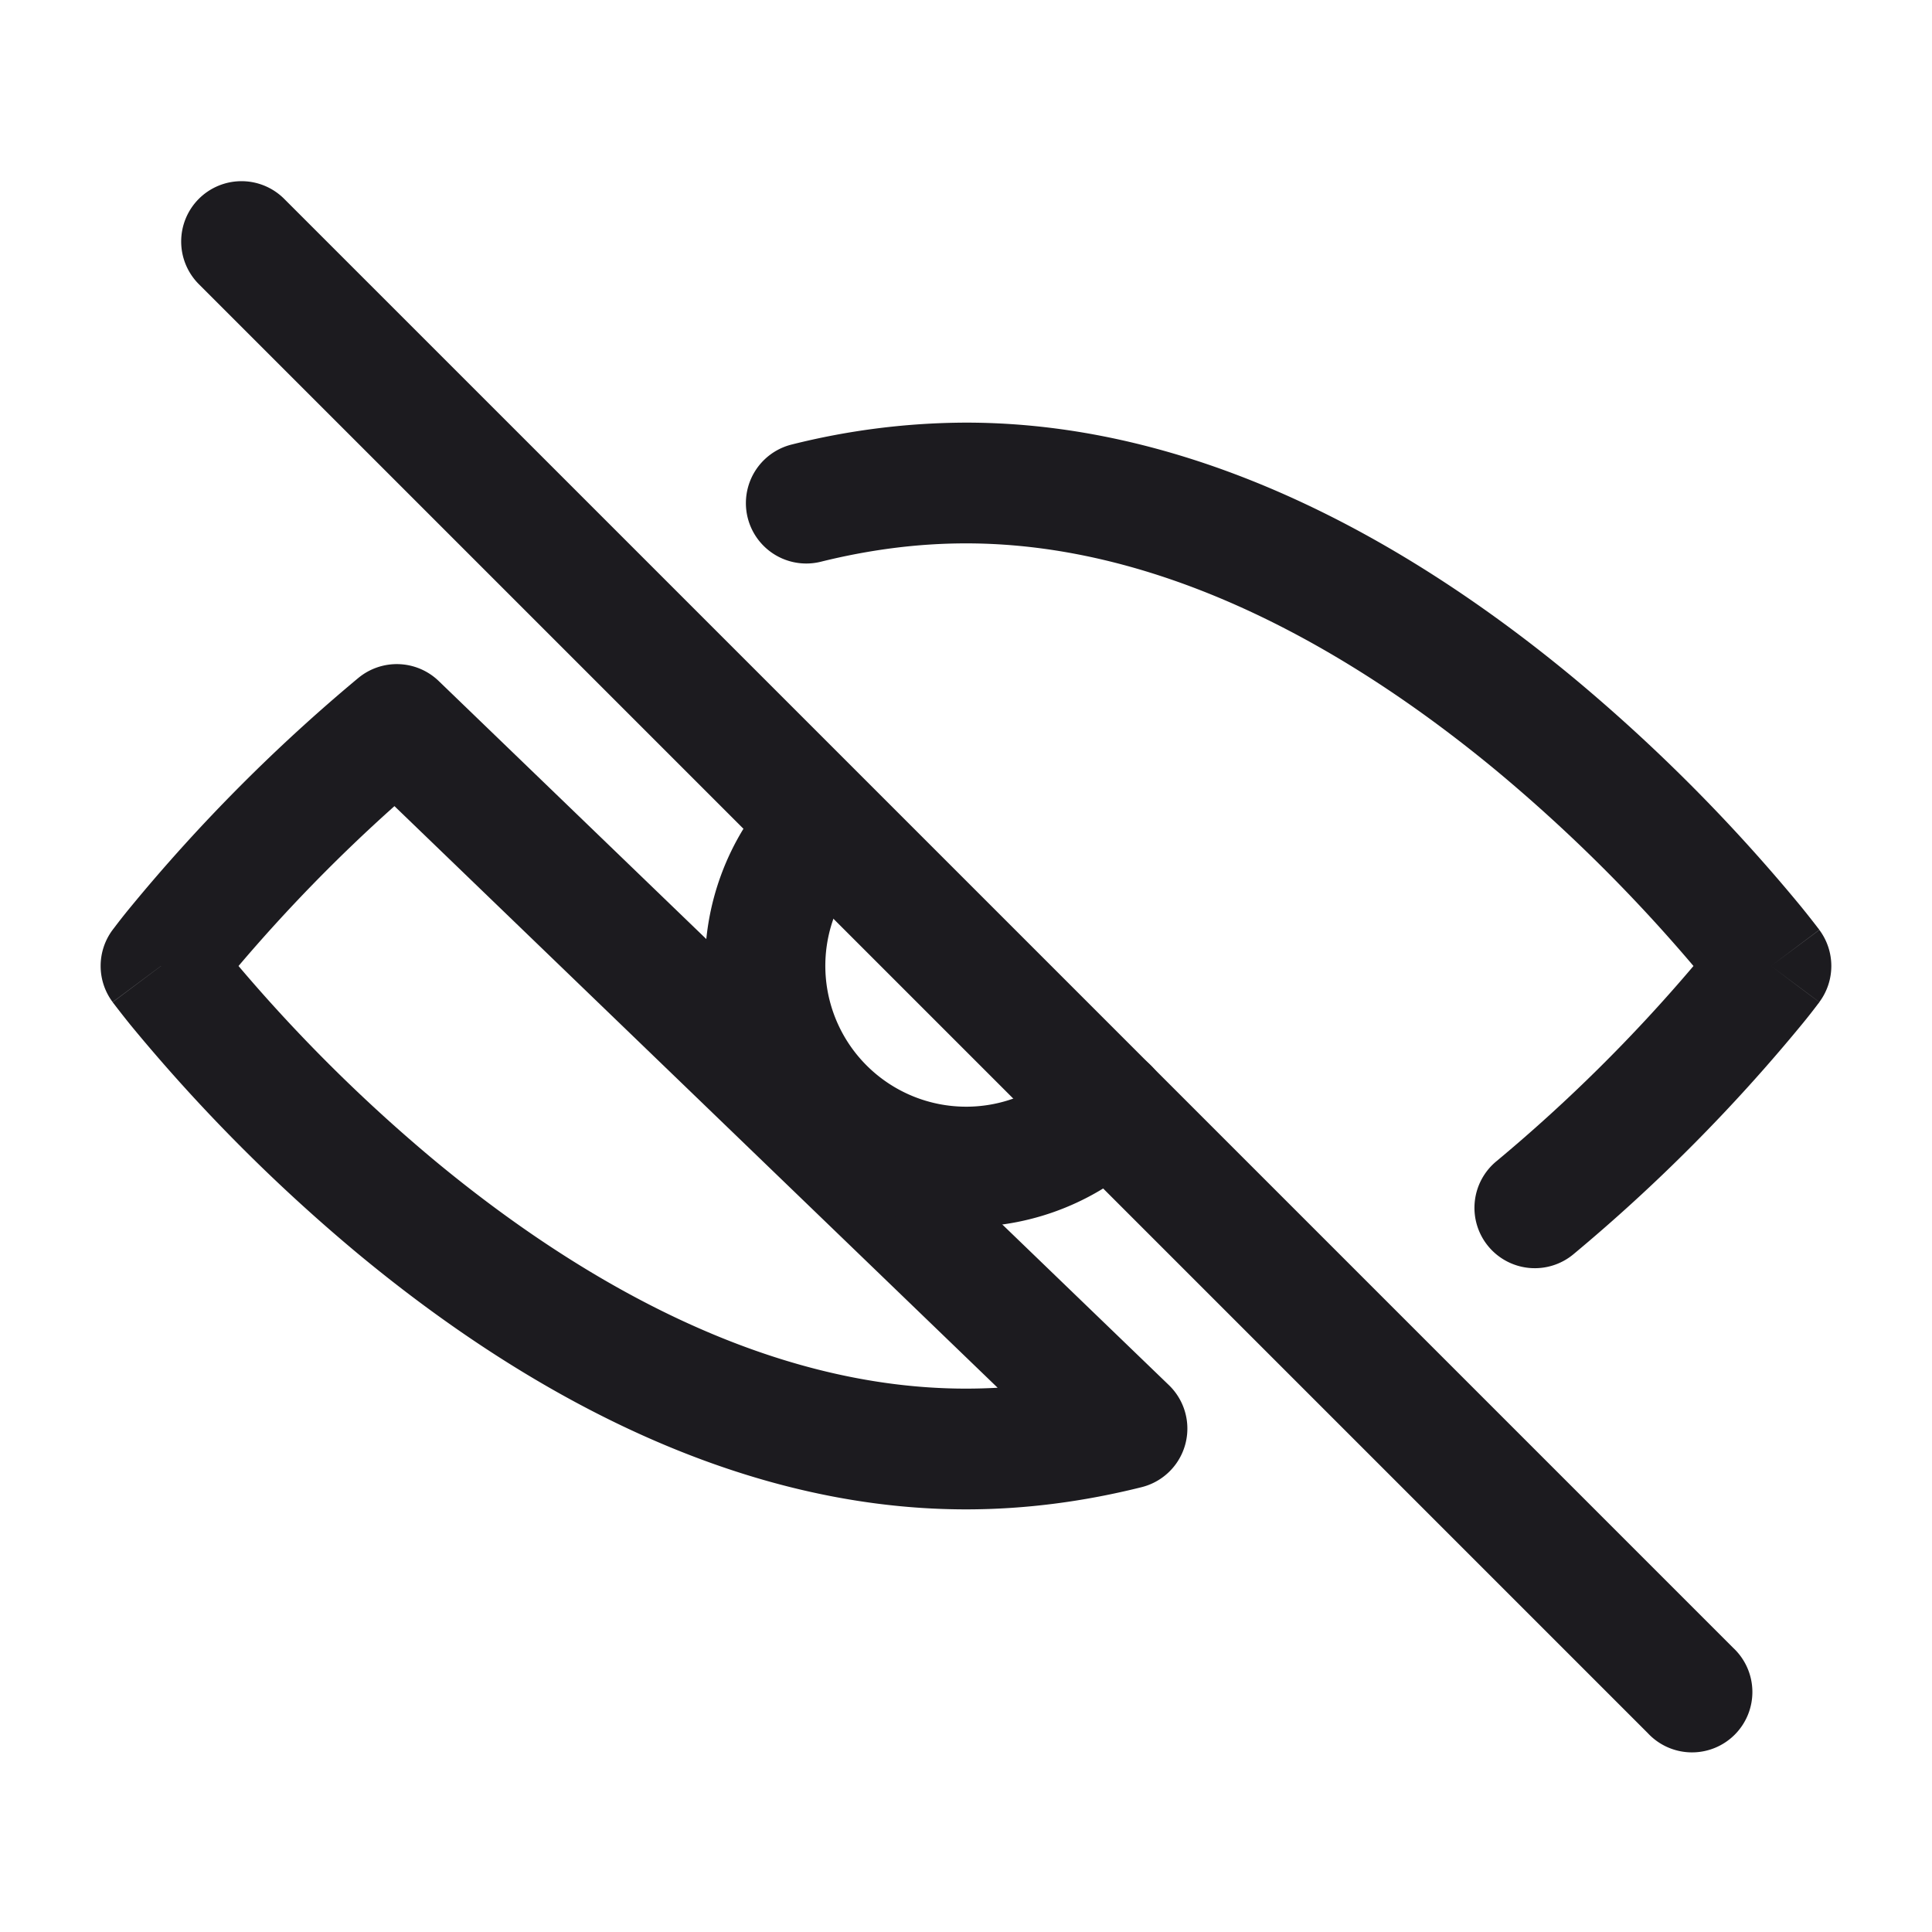 <svg xmlns="http://www.w3.org/2000/svg" width="24" height="24" fill="none" viewBox="0 0 24 24">
  <path fill="#1C1B1F" fill-rule="evenodd" d="M12 6.75c-.612 0-1.215.082-1.803.228a.75.75 0 0 1-.362-1.456A8.973 8.973 0 0 1 12 5.25c3.023 0 5.692 1.633 7.55 3.173a21.397 21.397 0 0 1 2.829 2.846 12.388 12.388 0 0 1 .205.26l.012.015.003.005.001.002L22 12c.601.448.601.449.6.449v.002l-.004.005-.012.015a7.369 7.369 0 0 1-.205.26 21.401 21.401 0 0 1-2.83 2.847.75.75 0 1 1-.957-1.155A19.91 19.91 0 0 0 21.037 12a19.897 19.897 0 0 0-2.444-2.423C16.83 8.117 14.5 6.75 12 6.75ZM22 12l.6.449a.75.75 0 0 0 .001-.897L22 12ZM4.45 8.423a.75.75 0 0 1 1 .037l9.07 8.746a.75.75 0 0 1-.338 1.268c-.7.175-1.43.276-2.182.276-3.023 0-5.692-1.633-7.55-3.173a21.39 21.39 0 0 1-2.83-2.846 12.355 12.355 0 0 1-.204-.26l-.012-.015-.003-.005-.001-.002L2 12l-.601-.449.002-.002.003-.005.012-.015a7.161 7.161 0 0 1 .205-.26 21.395 21.395 0 0 1 2.83-2.847ZM2 12l-.601-.449a.75.75 0 0 0 0 .897l.6-.448Zm.963 0a19.903 19.903 0 0 0 2.444 2.423C7.17 15.883 9.5 17.25 12 17.25c.132 0 .263-.004.393-.011L4.9 10.014A20.15 20.15 0 0 0 2.963 12Z" clip-rule="evenodd"/>
  <path fill="#1C1B1F" fill-rule="evenodd" d="M10.664 9.758a.75.75 0 0 1 .046 1.06 1.75 1.75 0 0 0 2.515 2.432.75.75 0 1 1 1.05 1.07 3.25 3.25 0 0 1-4.67-4.517.75.75 0 0 1 1.059-.045Z" clip-rule="evenodd"/>
  <path fill="#1C1B1F" fill-rule="evenodd" d="M2.47 2.47a.75.75 0 0 1 1.06 0l18 18a.75.75 0 1 1-1.06 1.06l-18-18a.75.75 0 0 1 0-1.06Z" clip-rule="evenodd"/>
</svg>
